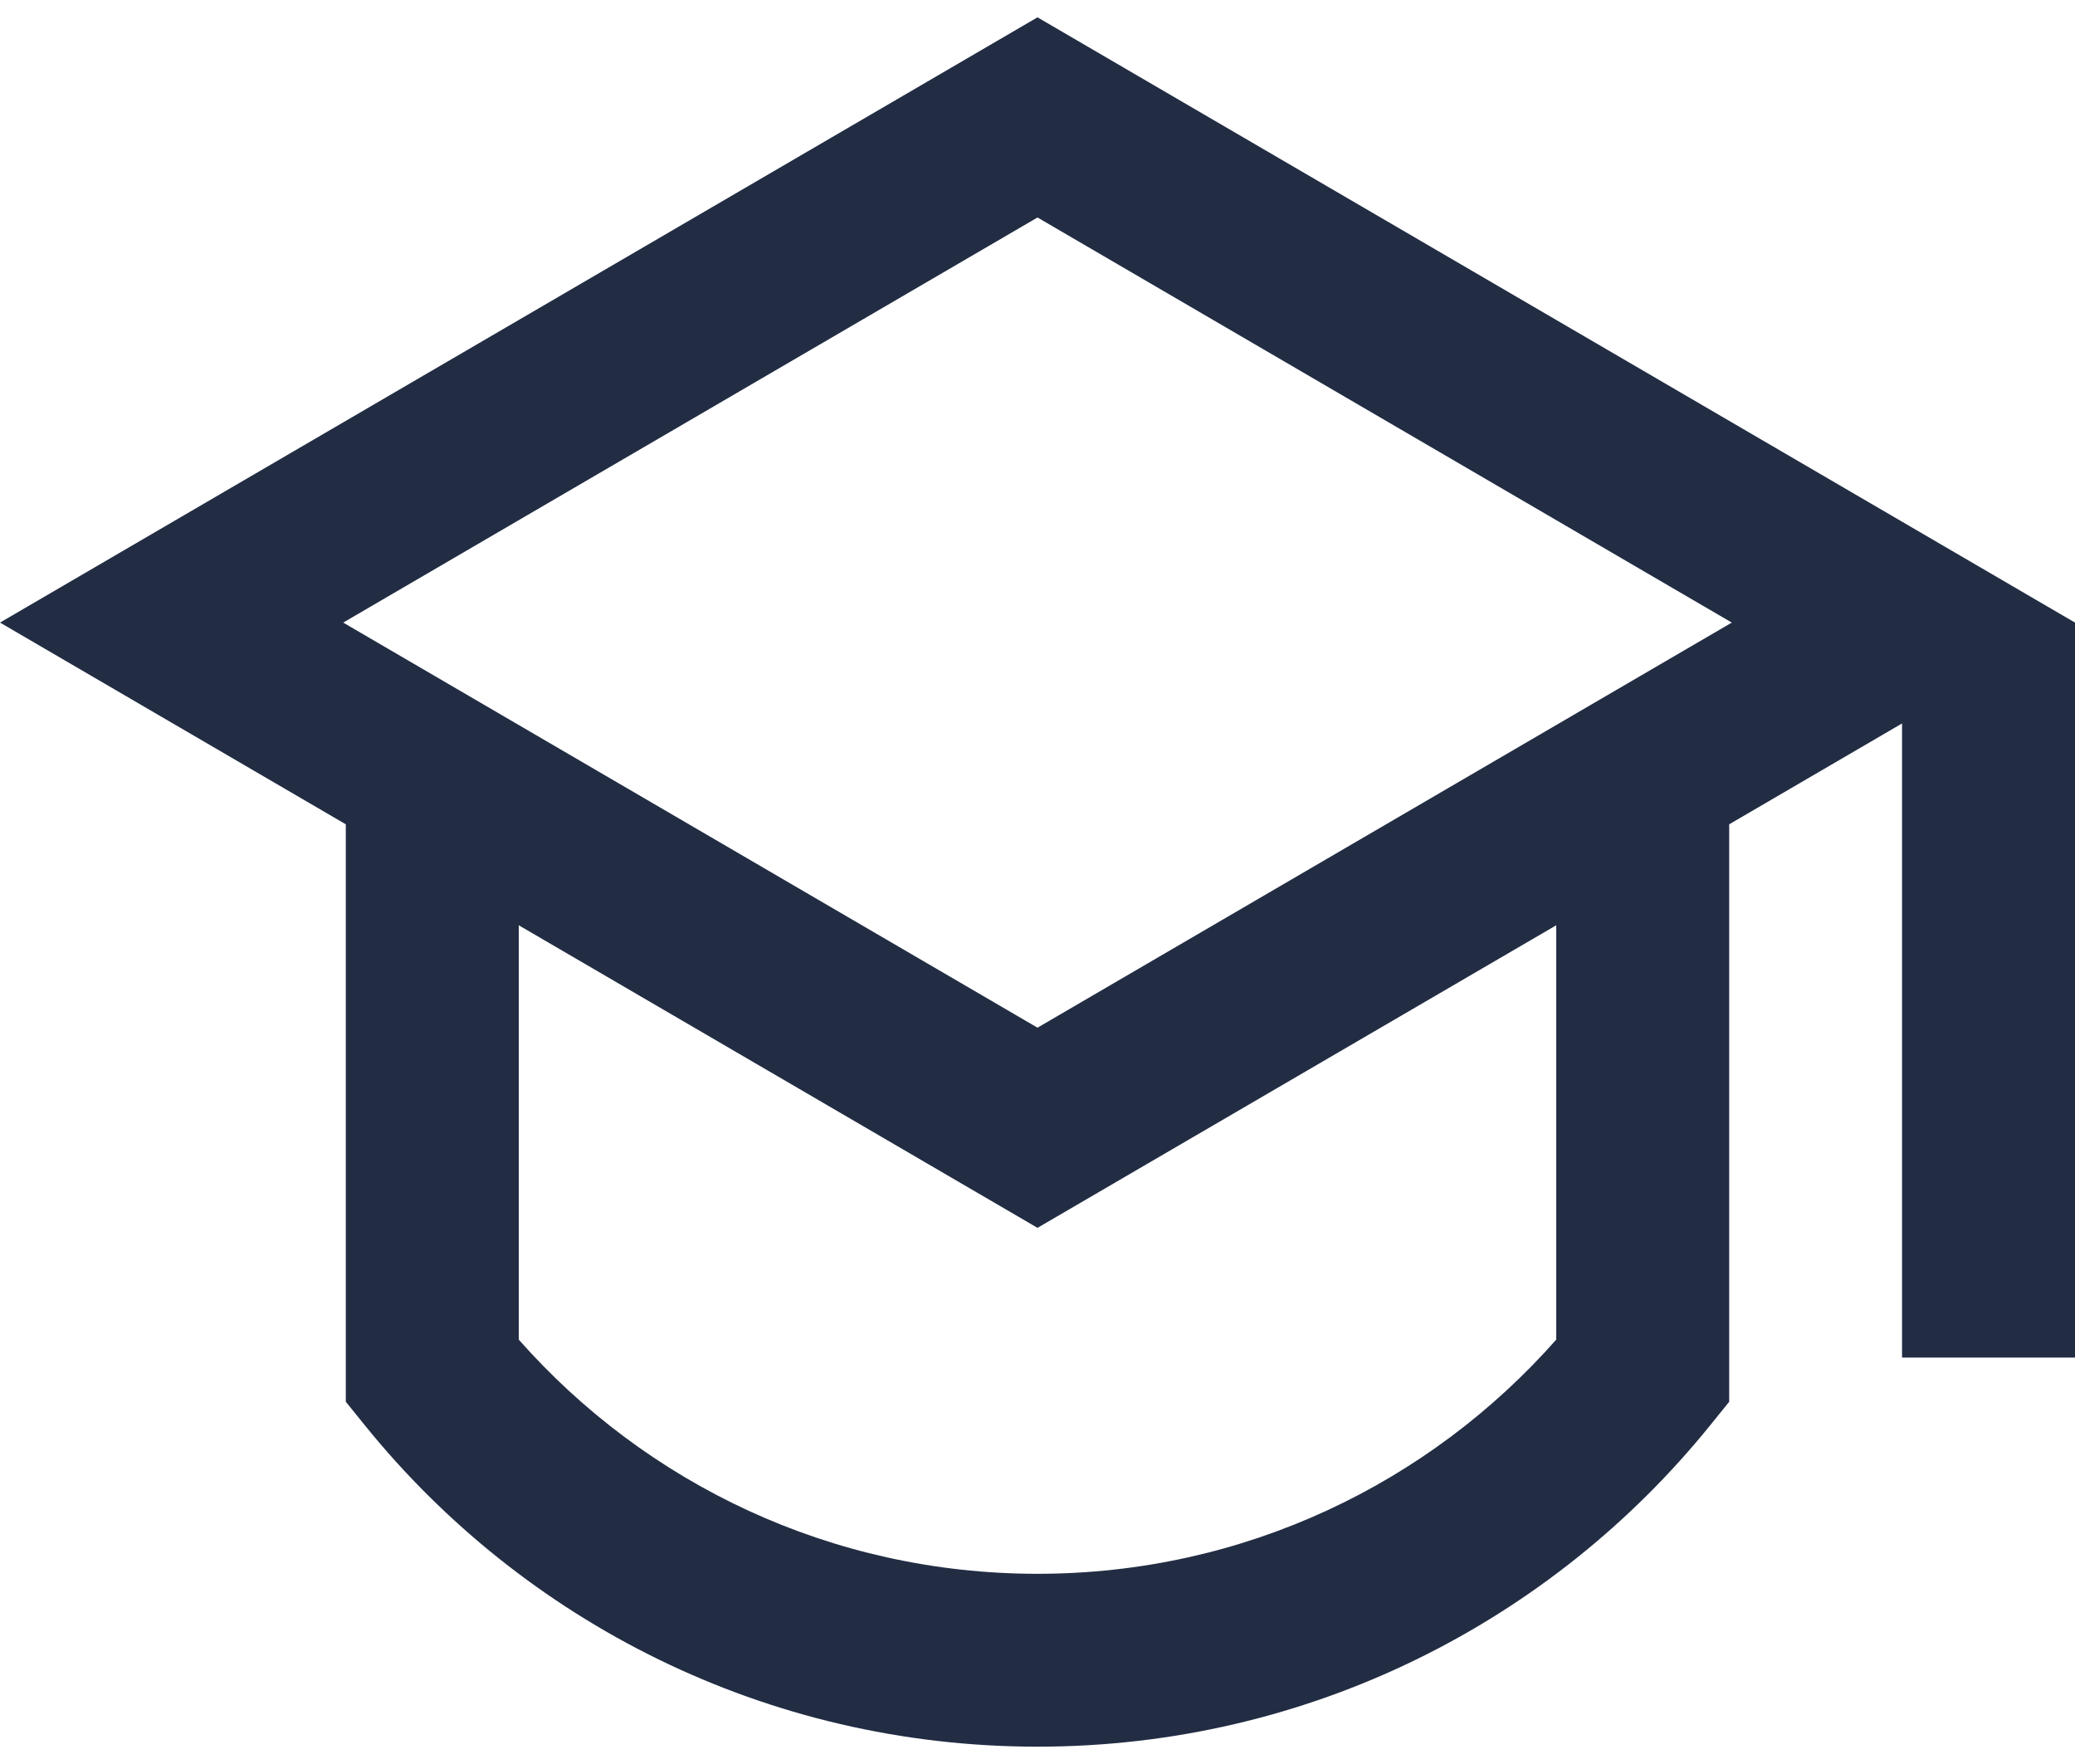 <svg width="20" height="17" viewBox="0 0 20 17" fill="none" xmlns="http://www.w3.org/2000/svg">
<path d="M3.333 7.944L0 6L10 0.167L20 6V13.083H18.333V6.972L16.667 7.944V13.509L16.481 13.739C14.955 15.625 12.618 16.833 10 16.833C7.382 16.833 5.045 15.625 3.519 13.739L3.333 13.509V7.944ZM5 8.917V12.91C6.223 14.295 8.009 15.167 10 15.167C11.991 15.167 13.777 14.295 15 12.91V8.917L10 11.833L5 8.917ZM3.308 6L10 9.904L16.692 6L10 2.096L3.308 6Z" fill="#222D44"/>
</svg>
